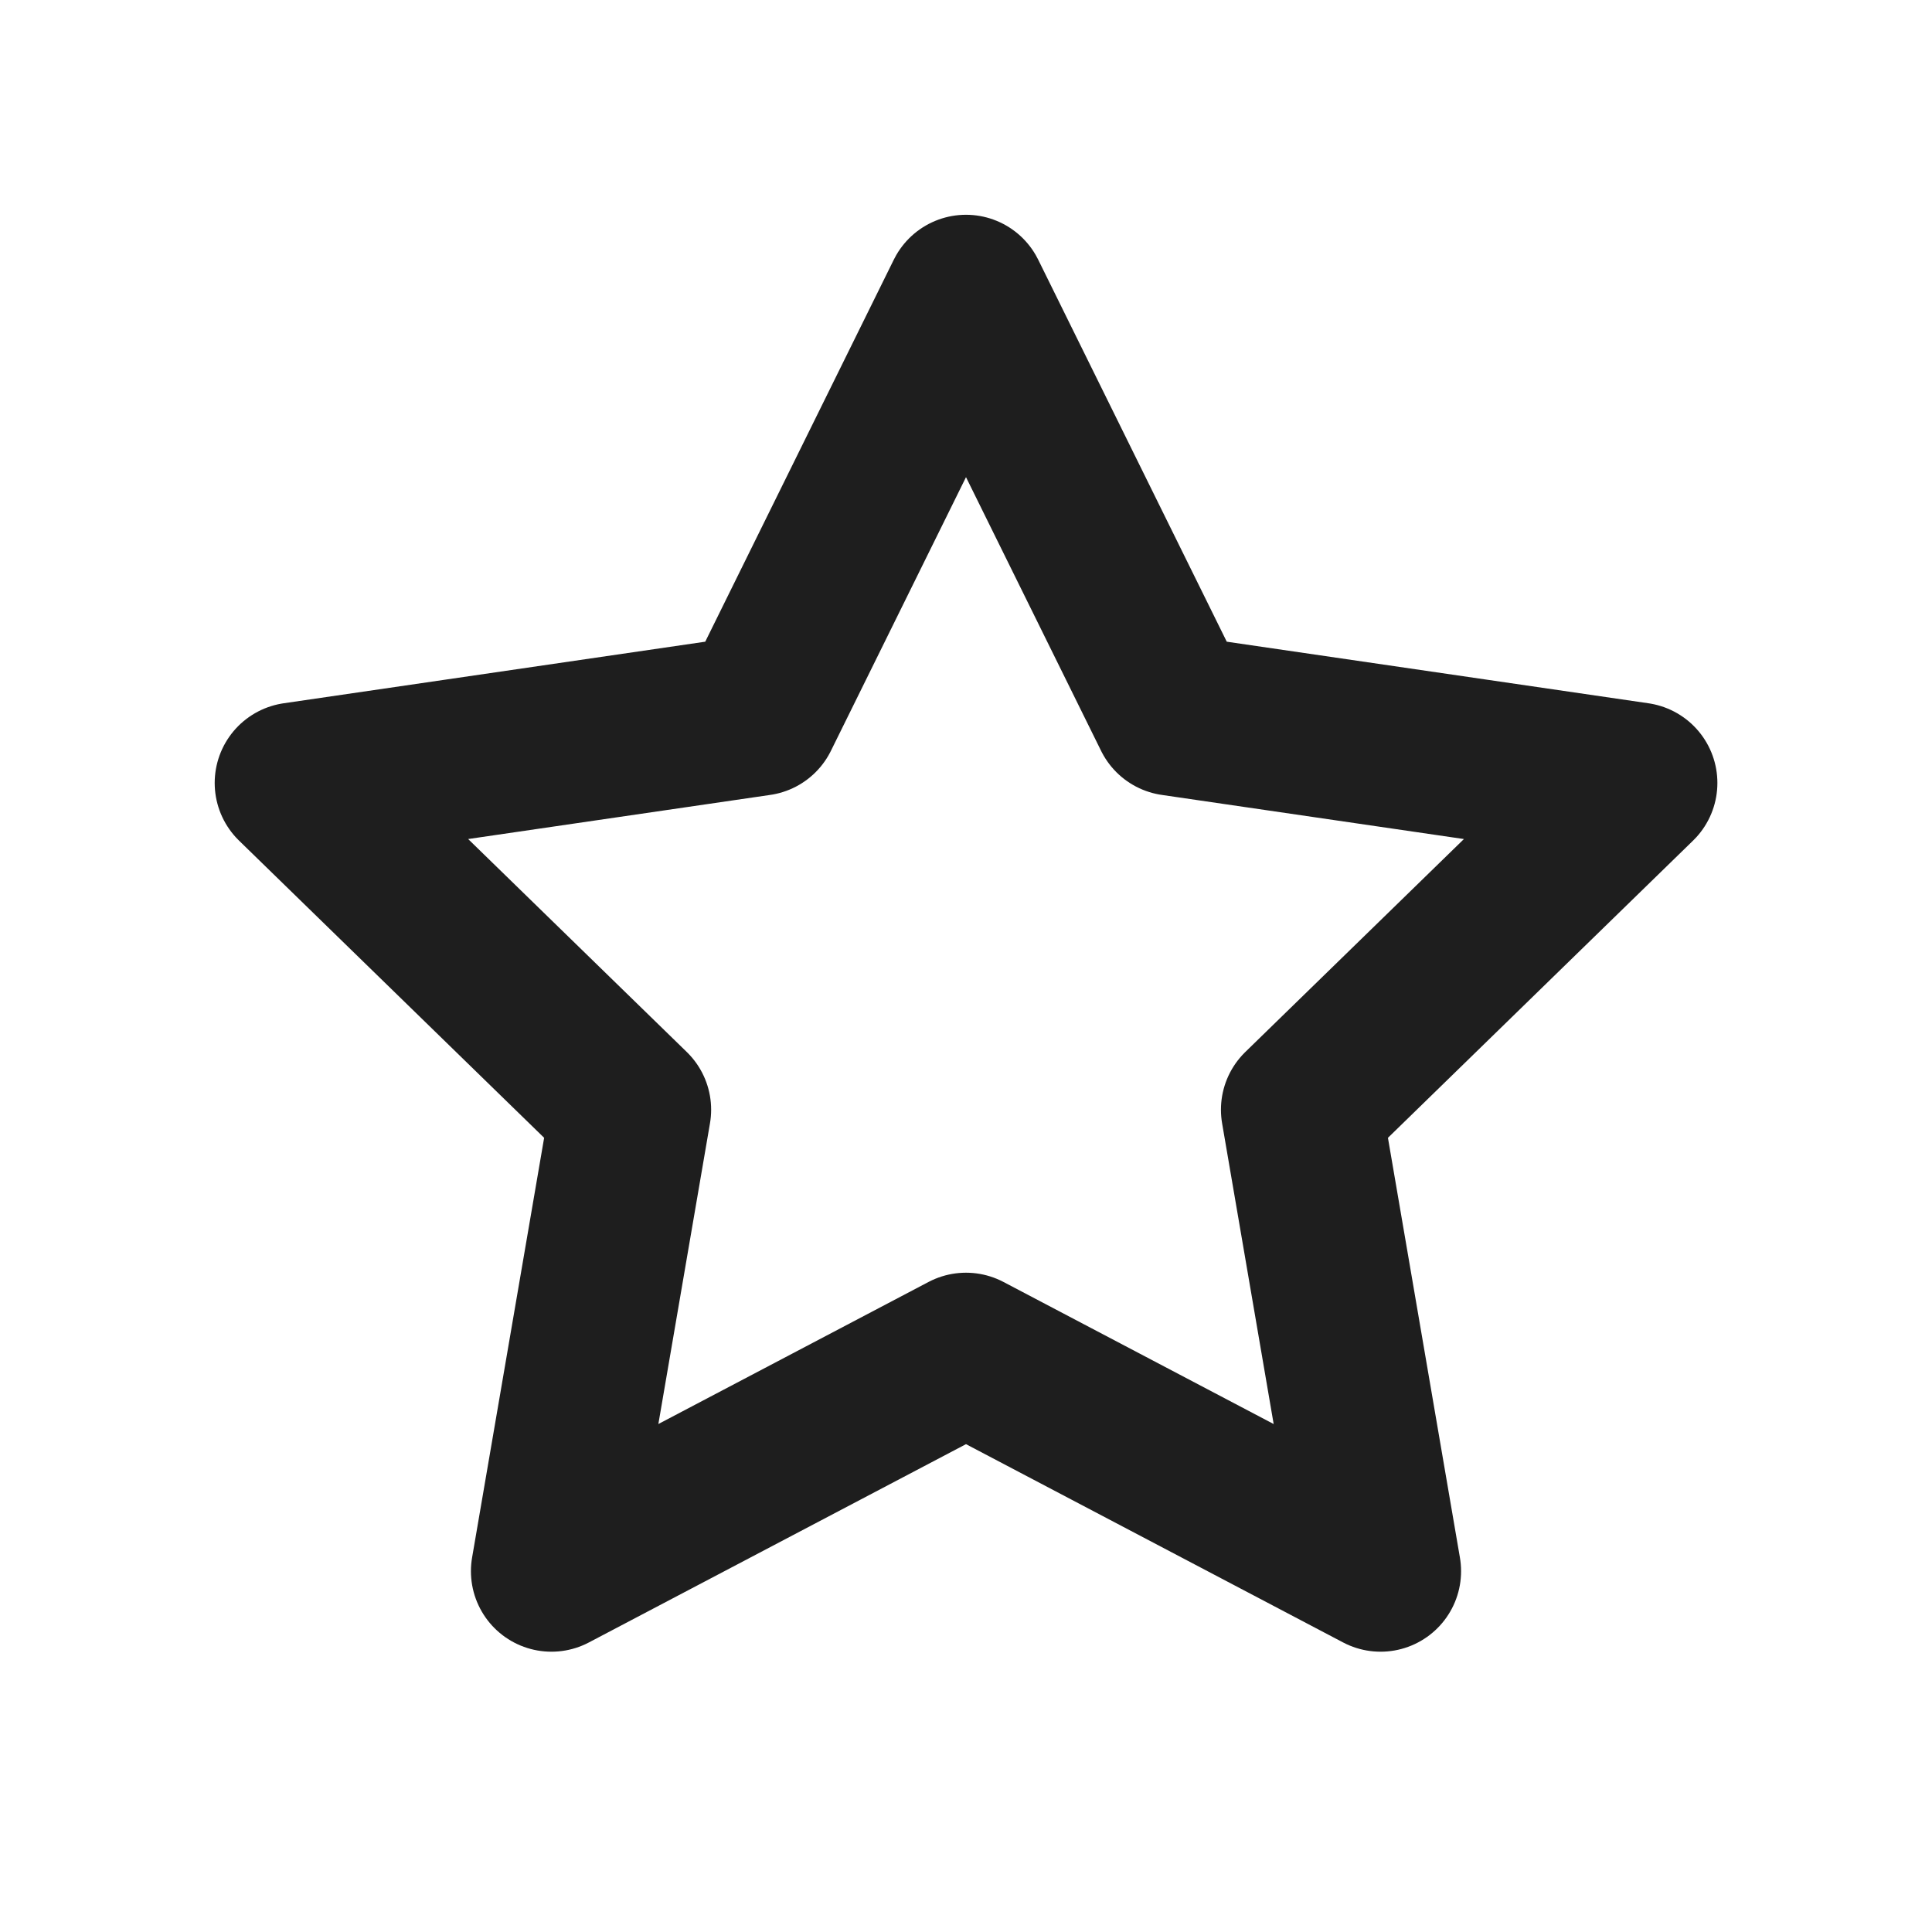 <svg width="24" height="24" viewBox="0 0 24 24" fill="none" xmlns="http://www.w3.org/2000/svg">
<path d="M12 3.668L14.575 8.885L20.334 9.726L16.167 13.785L17.15 19.518L12 16.81L6.85 19.518L7.834 13.785L3.667 9.726L9.425 8.885L12 3.668Z" stroke="#1E1E1E" stroke-width="2" stroke-linecap="round" stroke-linejoin="round"/>
</svg>
